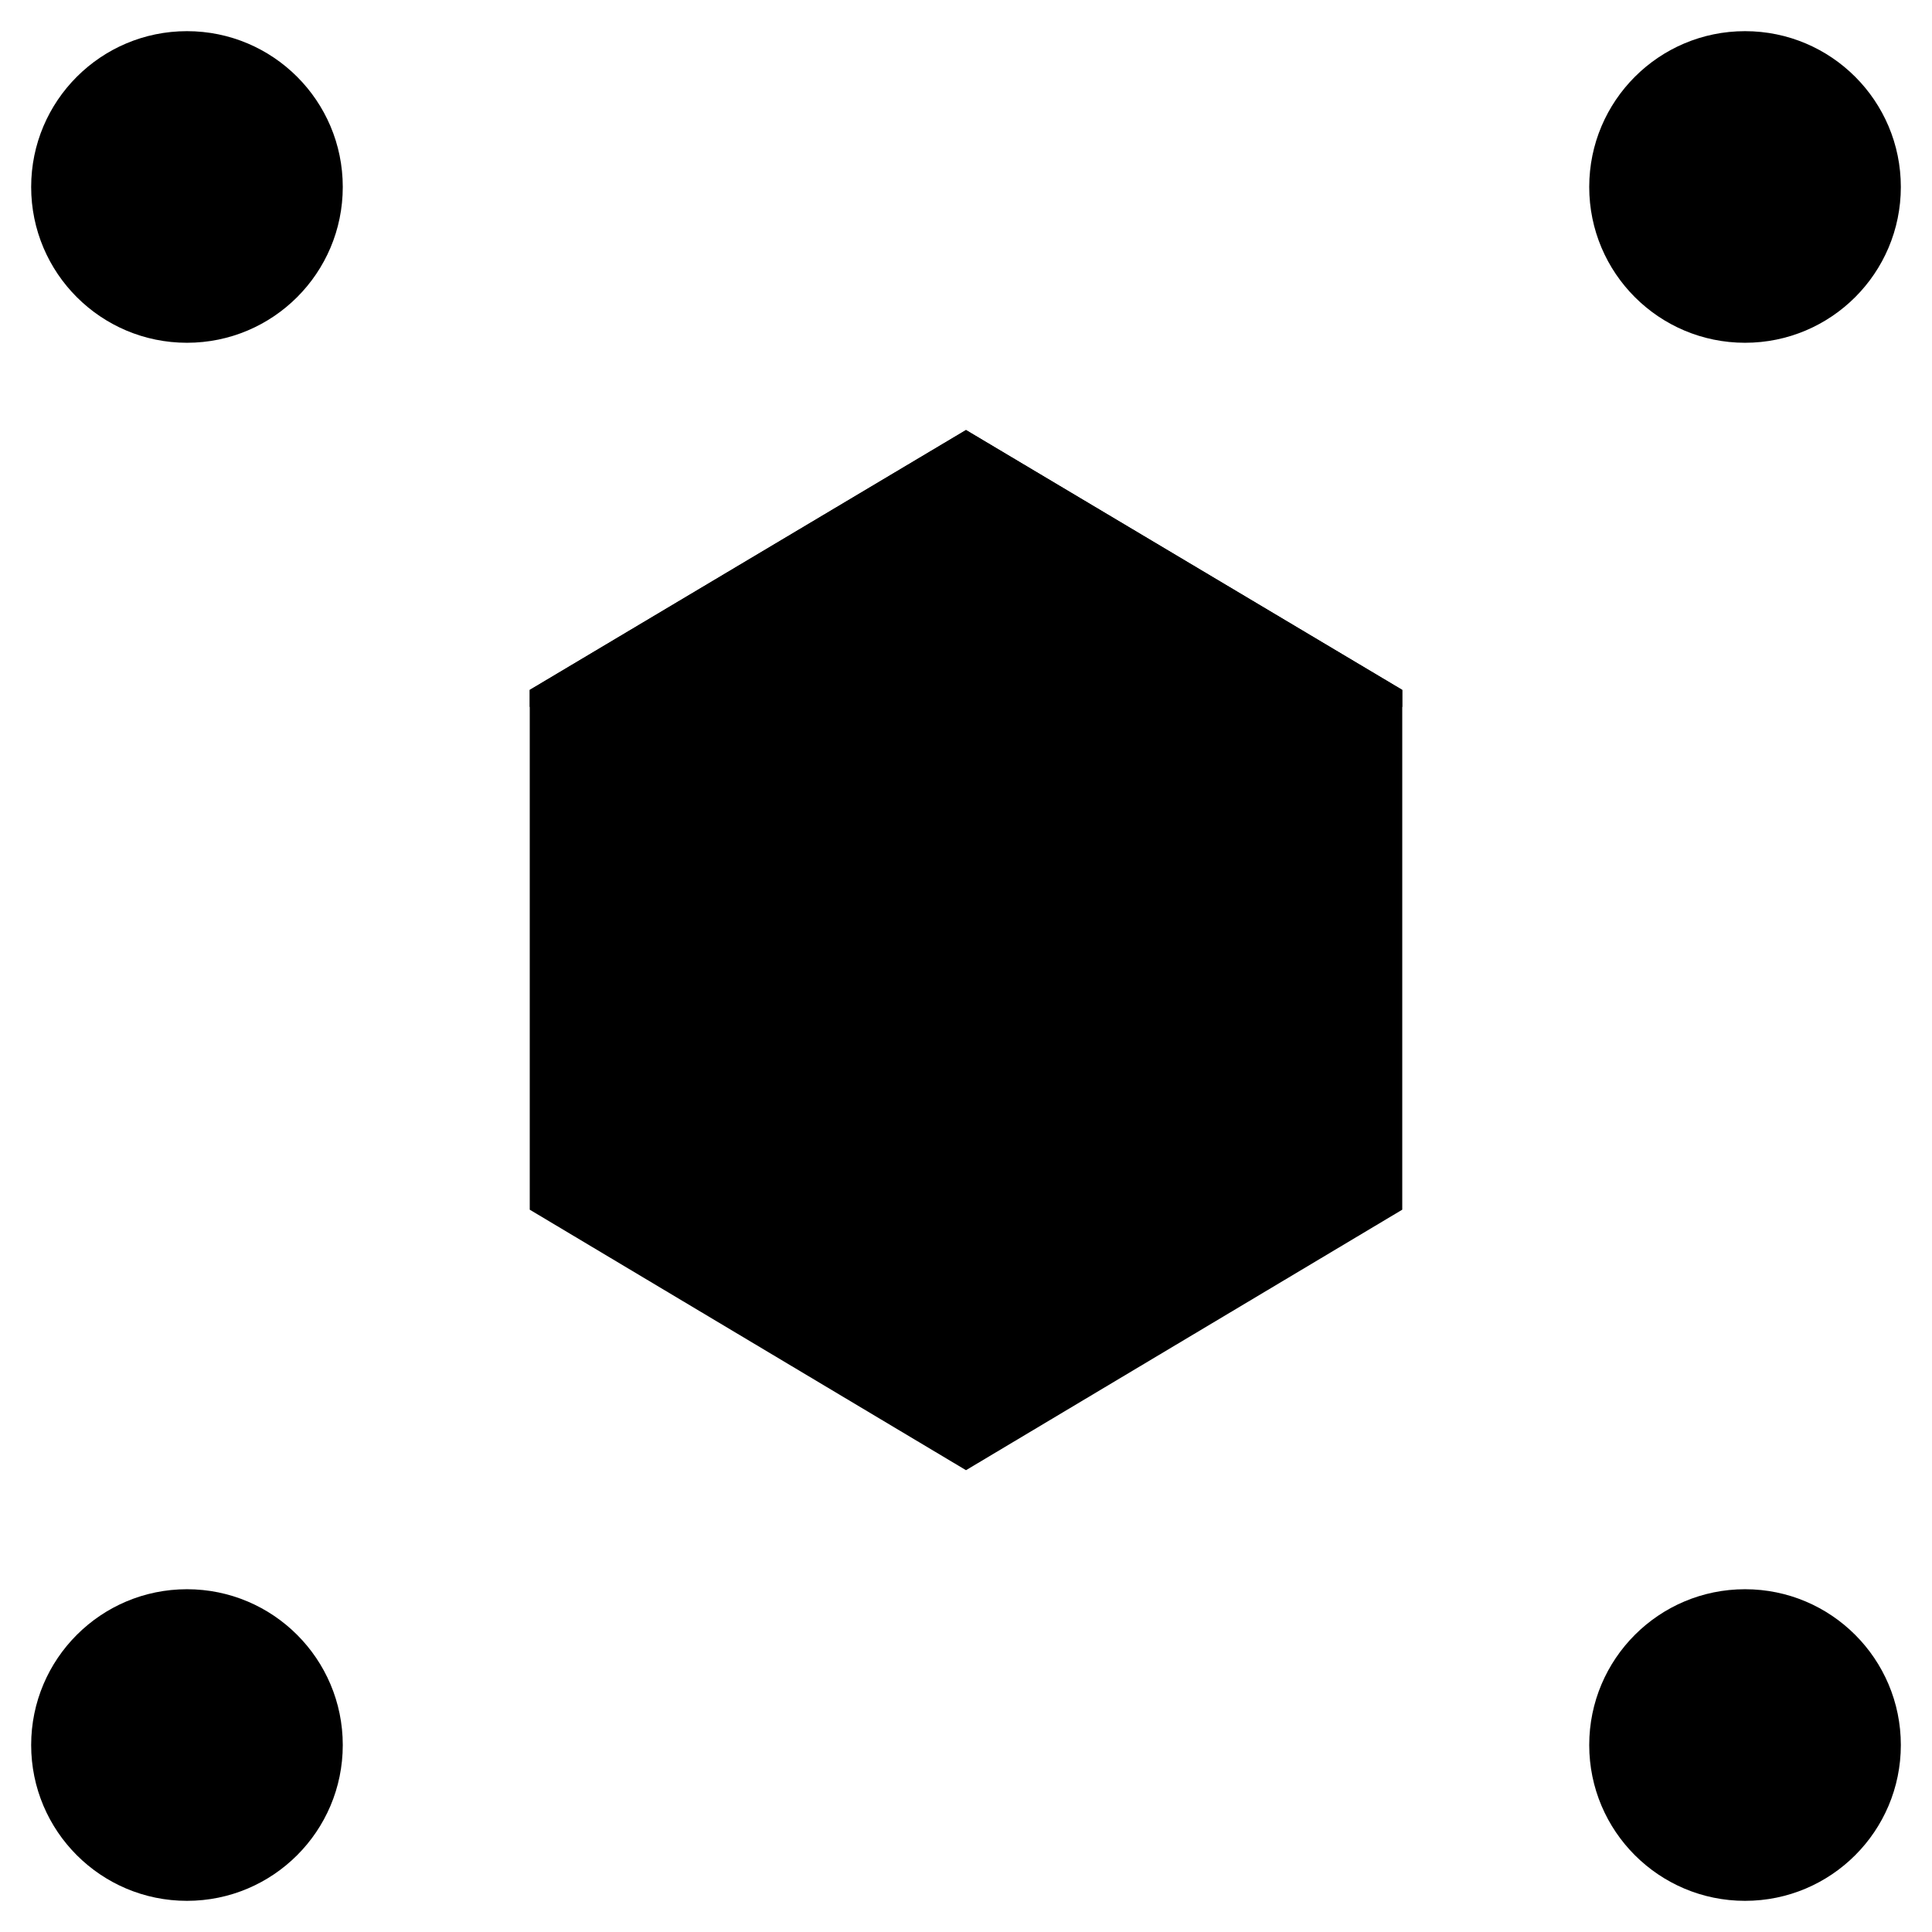 <svg xmlns="http://www.w3.org/2000/svg" viewBox="0 0 31 31">
  <title>
    asset_ingestion_32x32
  </title>
  <path d="M22.5 19.41v-8.34l-7-4.17-7 4.17v8.34l7 4.18 7-4.18z"/>
  <path d="M8.5 11.34l7 4.17 7-4.17m-7 3.66v8.59"/>
  <path d="M15.5 16v-.54l7-4.12v-.27l-7-4.17-7 4.17v.27l7 4.17 7-4.17"/>
  <circle cx="3" cy="3" r="2.5"/>
  <path d="M8.5 8.5L4.77 4.77"/>
  <circle cx="28" cy="3" r="2.5"/>
  <path d="M22.5 8.5l3.73-3.73"/>
  <circle cx="28" cy="28" r="2.5"/>
  <path d="M22.5 22.5l3.73 3.73"/>
  <circle cx="3" cy="28" r="2.5"/>
  <path d="M8.5 22.5l-3.73 3.73"/>
</svg>
